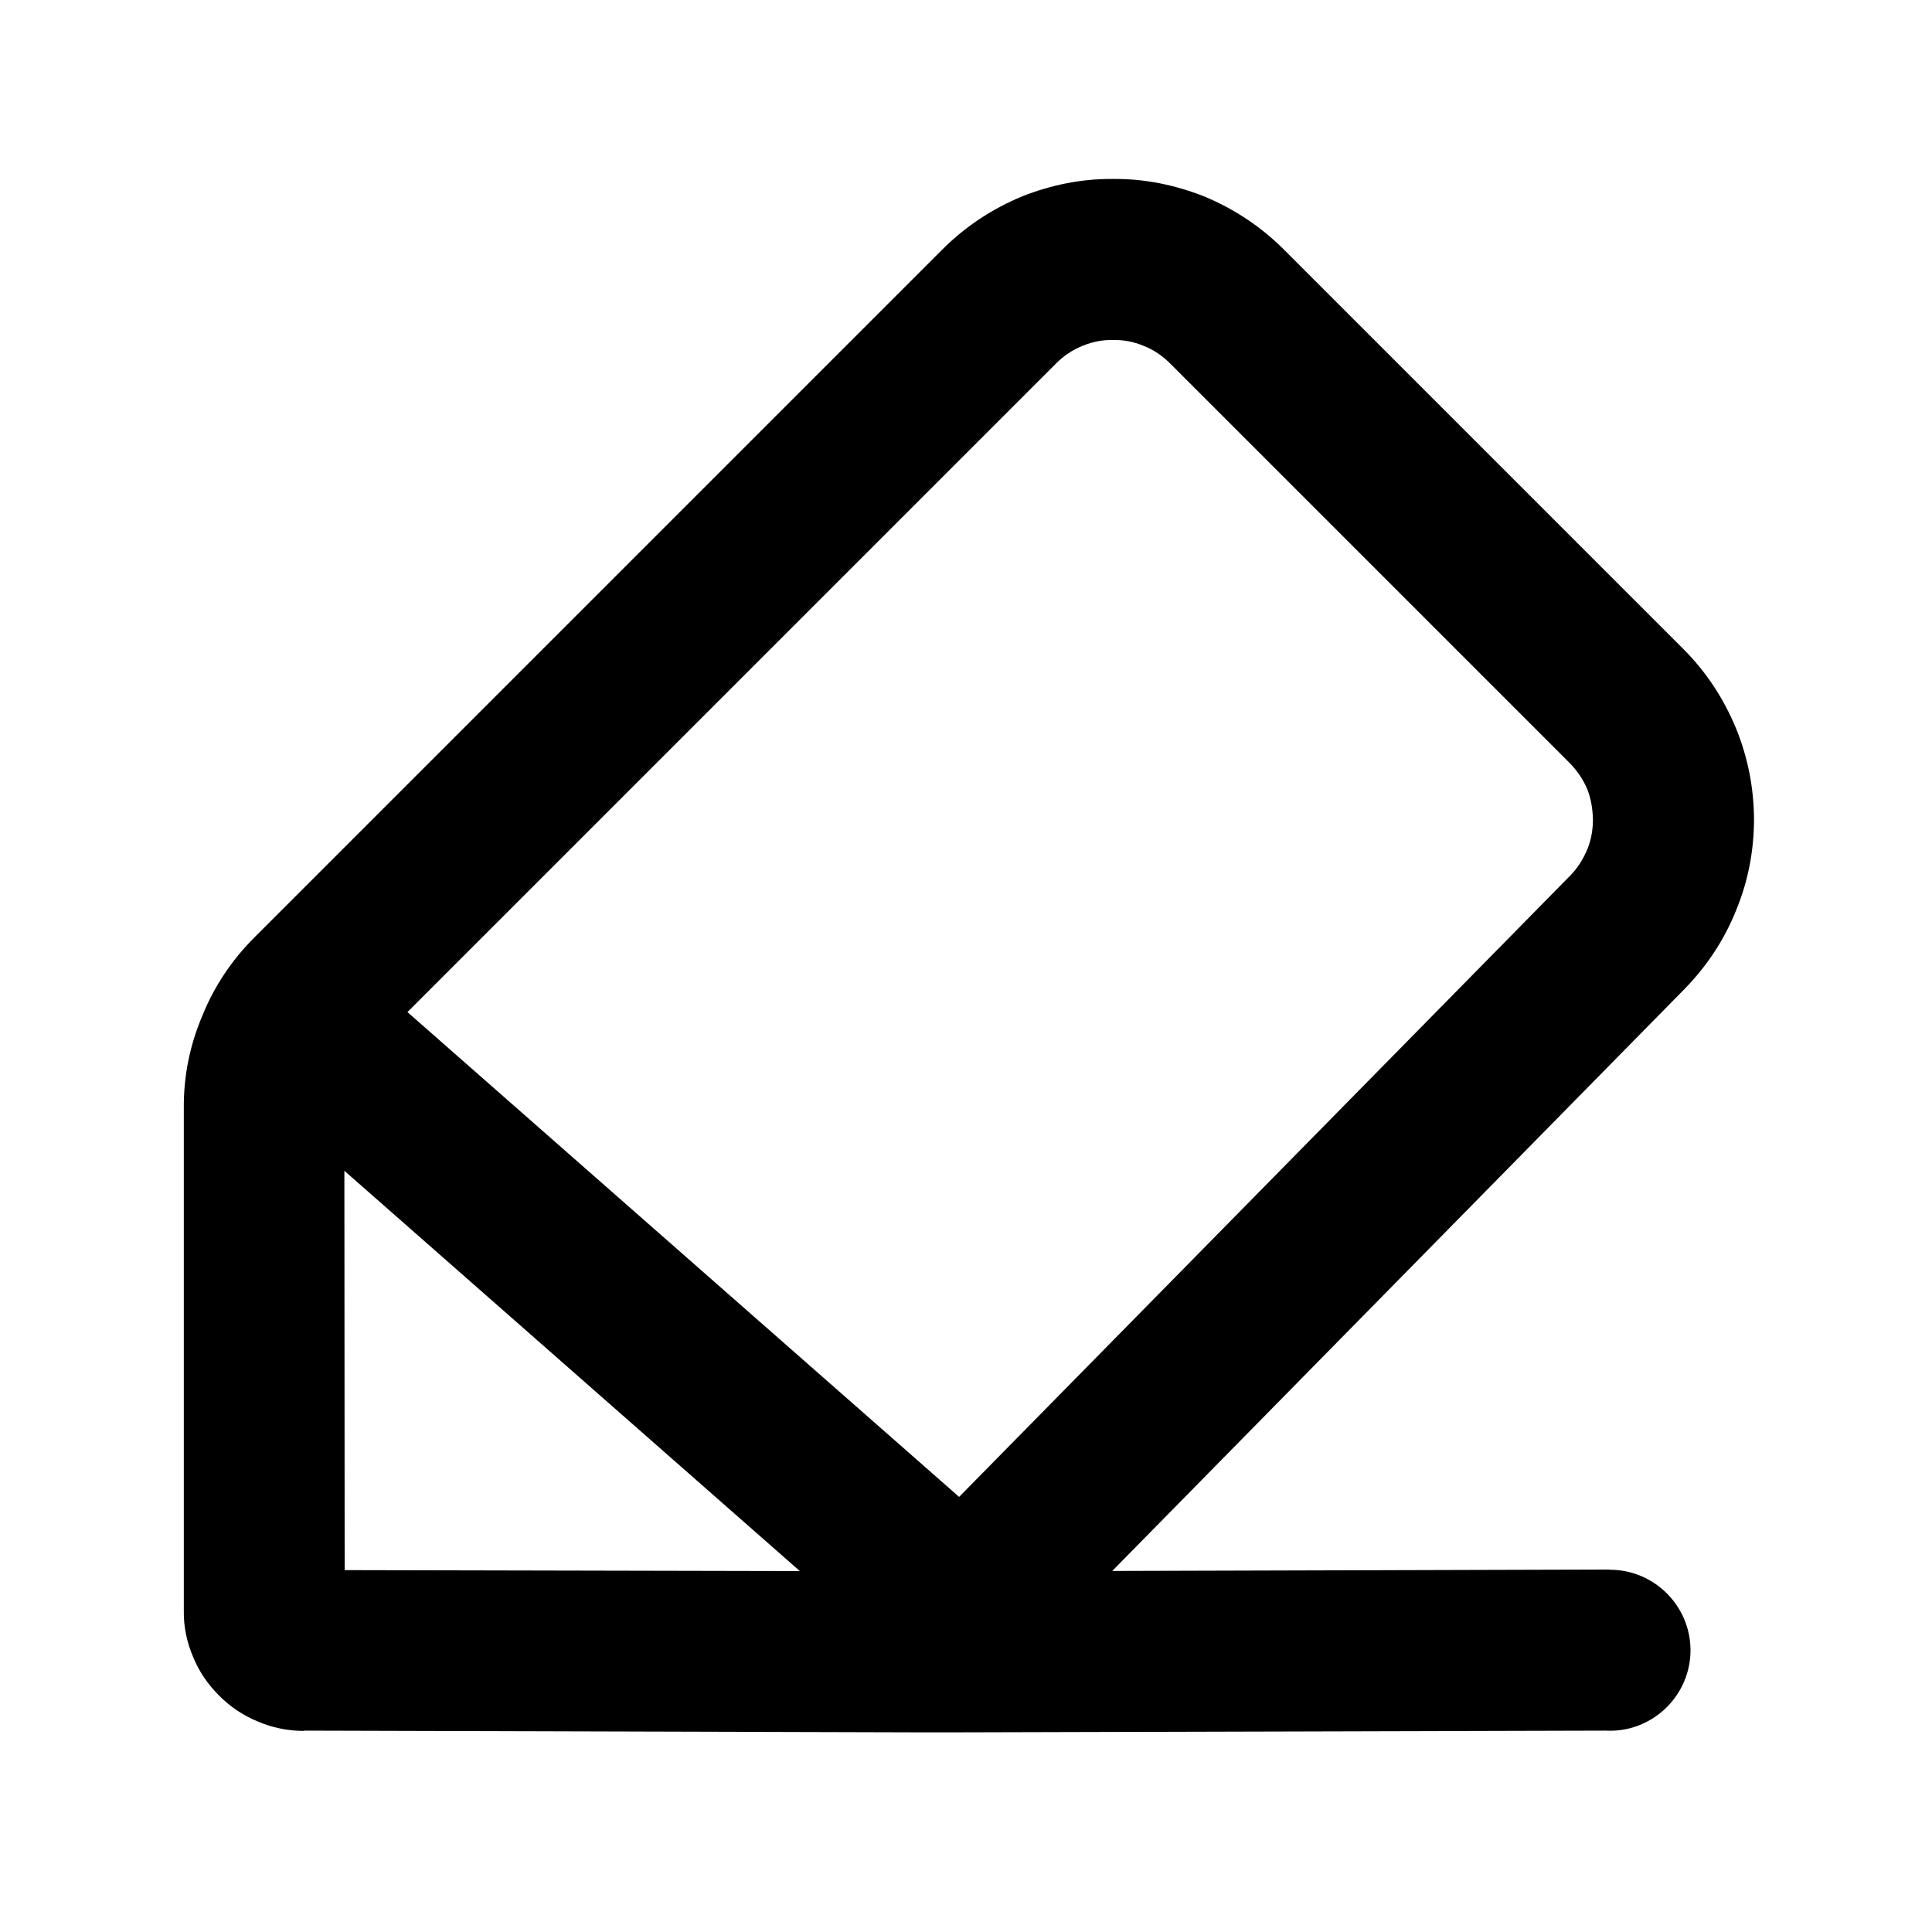 <svg xmlns="http://www.w3.org/2000/svg" xmlns:xlink="http://www.w3.org/1999/xlink" width="48" height="48" viewBox="0 0 48 48" fill="none">
<path d="M22.86 43.04L23.695 43.04L39.897 42.997C39.931 42.999 39.965 43 40 43C41.1 43 42 42.1 42 41C42 39.9 41.1 39 40 39L39.986 39L39.986 38.995L27.633 39.03L41.853 24.57C42.419 23.99 42.85 23.332 43.147 22.583C43.437 21.869 43.578 21.119 43.578 20.341C43.571 19.557 43.423 18.814 43.133 18.1C42.822 17.35 42.391 16.693 41.818 16.12L31.897 6.199C31.324 5.627 30.66 5.188 29.91 4.877C29.189 4.594 28.439 4.439 27.654 4.446C26.869 4.439 26.12 4.594 25.399 4.877C24.649 5.188 23.985 5.627 23.412 6.199L6.321 23.29C5.762 23.849 5.324 24.499 5.027 25.235C4.716 25.97 4.56 26.734 4.567 27.533L4.567 40.006C4.56 40.409 4.638 40.798 4.801 41.173C4.949 41.533 5.161 41.845 5.444 42.127C5.72 42.403 6.031 42.615 6.392 42.764C6.766 42.926 7.155 43.004 7.551 43.004L7.558 42.997L22.86 43.04ZM8.556 29.088L8.563 39.009L19.872 39.033L8.556 29.088ZM10.123 25.145L23.829 37.19L38.996 21.77C39.194 21.572 39.329 21.353 39.435 21.105C39.534 20.865 39.576 20.61 39.576 20.356C39.569 20.094 39.527 19.839 39.435 19.606C39.329 19.359 39.18 19.139 38.989 18.948L29.069 9.028C28.878 8.837 28.659 8.688 28.404 8.589C28.163 8.49 27.916 8.441 27.654 8.448C27.393 8.441 27.145 8.49 26.905 8.589C26.65 8.688 26.431 8.837 26.24 9.028L10.123 25.145Z" fill-rule="evenodd"  fill="#000000" >
</path>
</svg>
